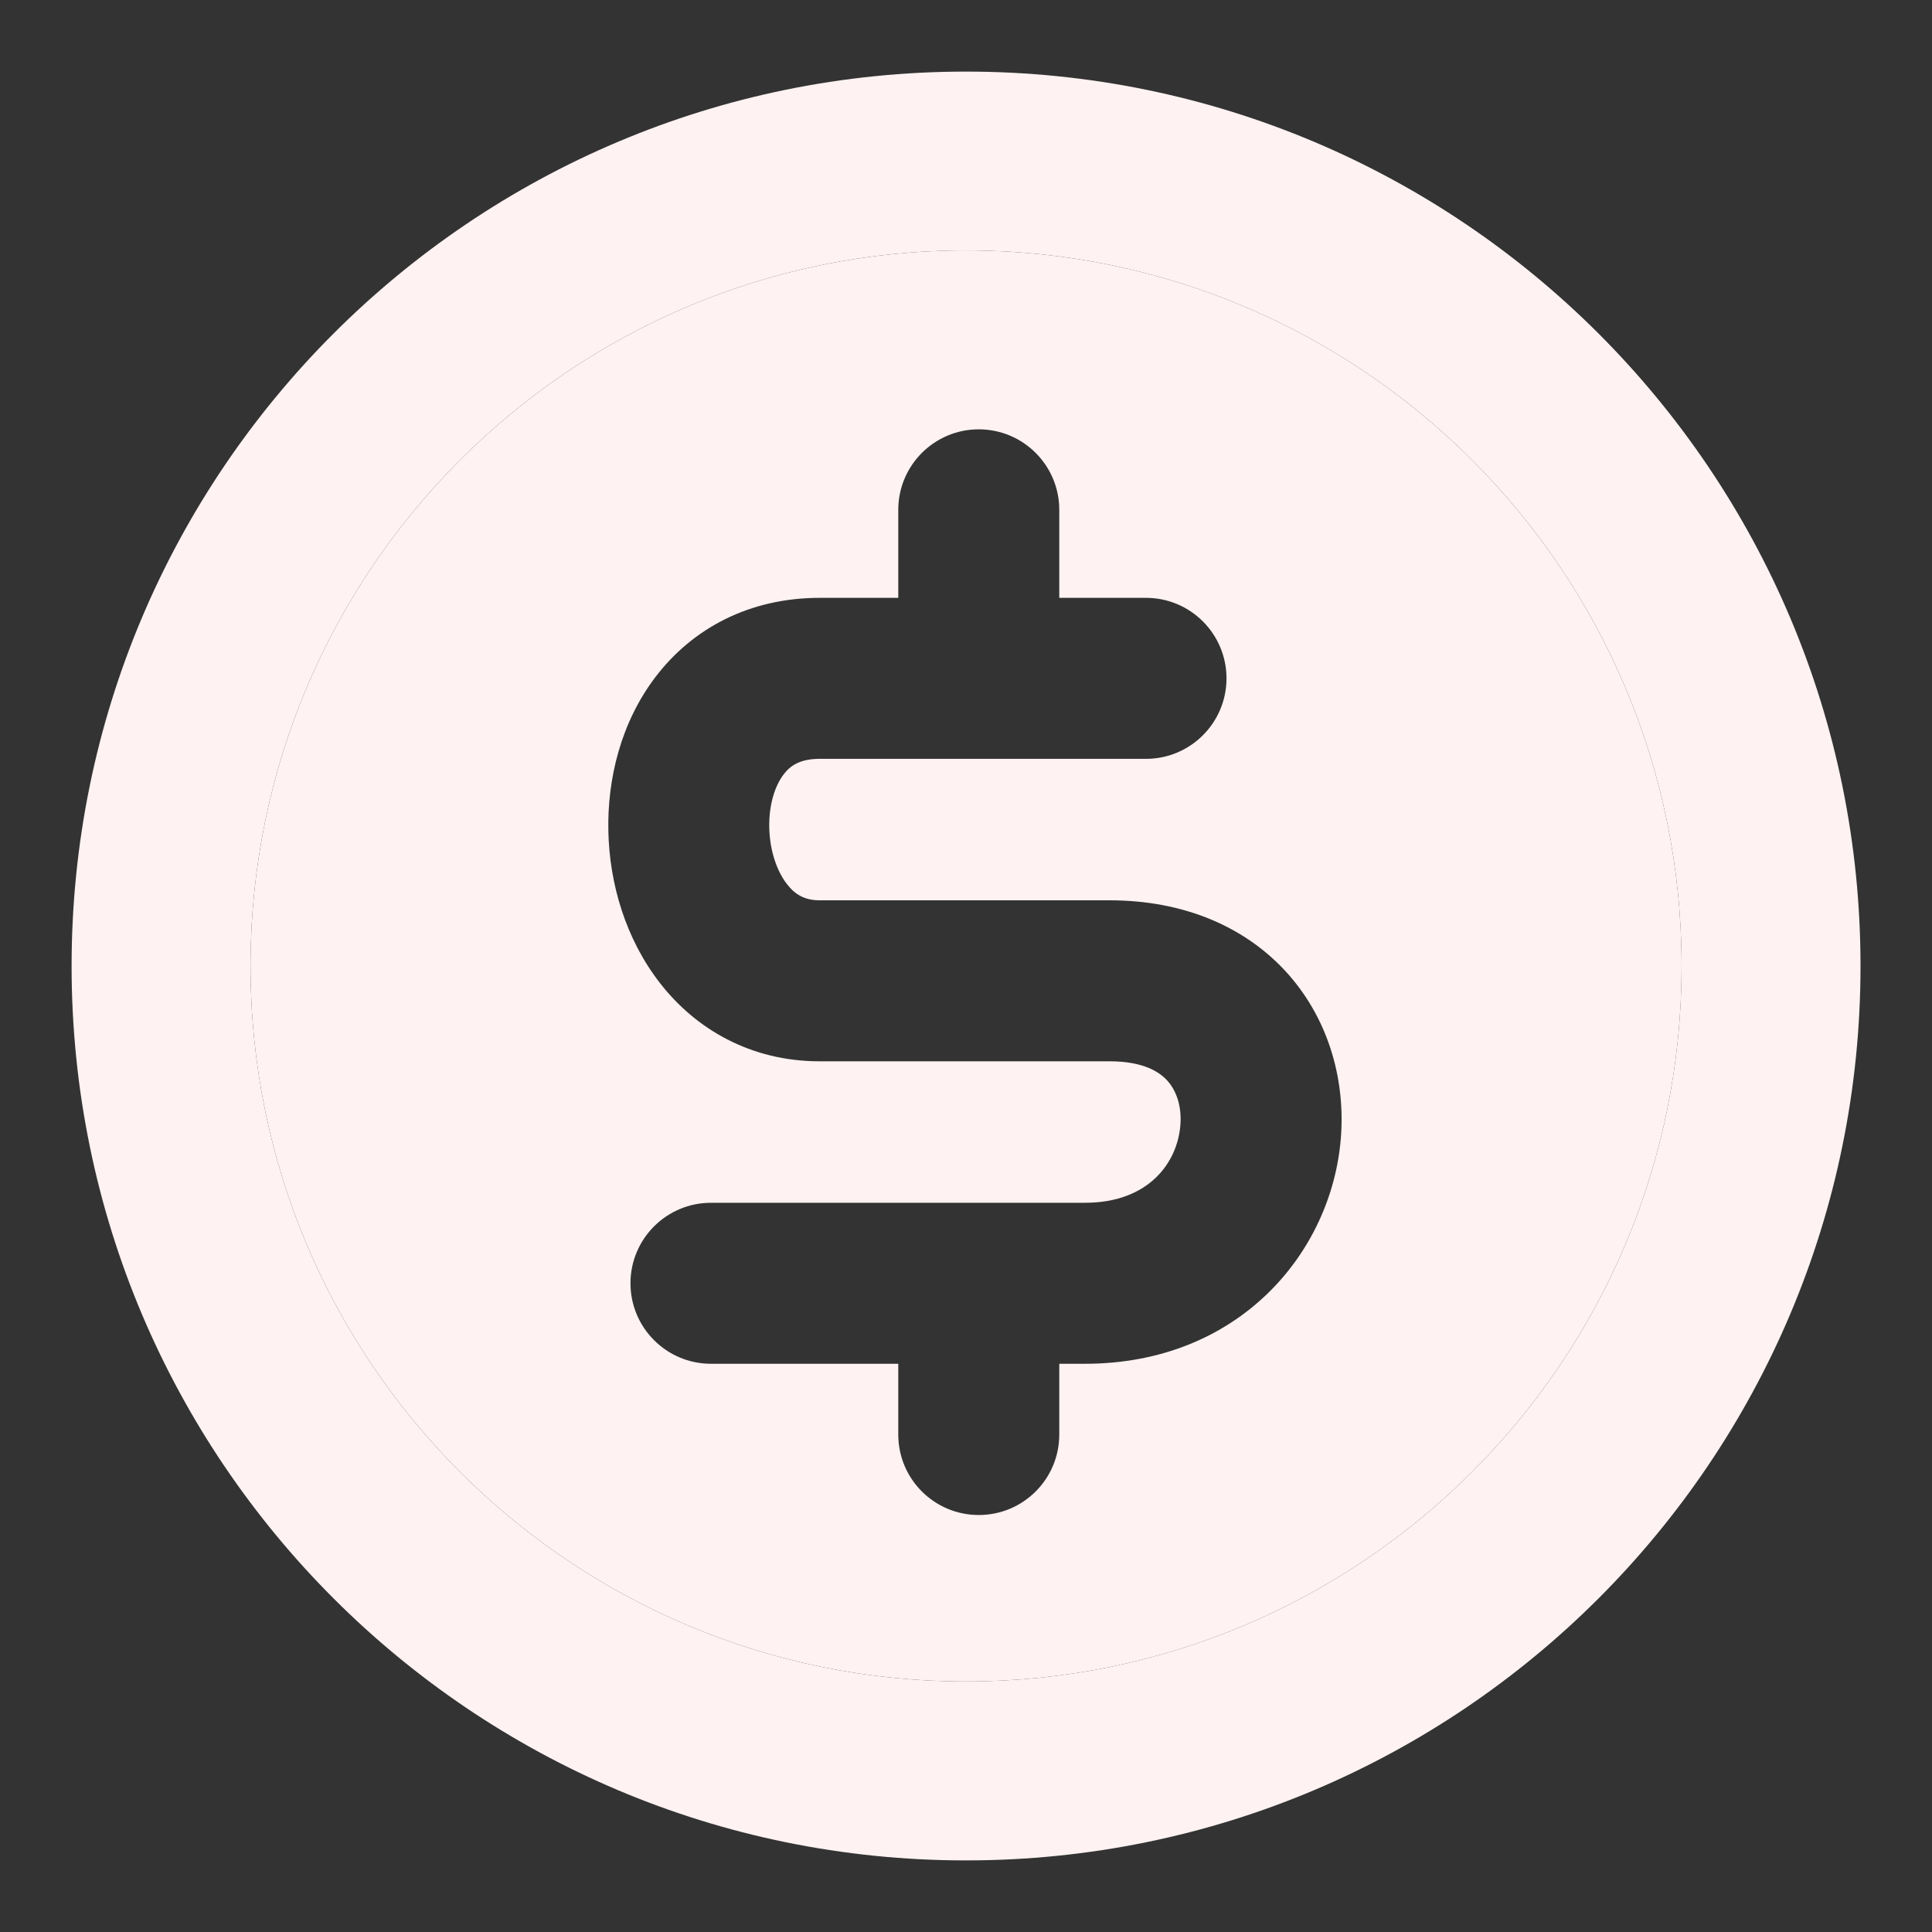 <svg width="18" height="18" viewBox="0 0 18 18" fill="none" xmlns="http://www.w3.org/2000/svg">
<rect x="0" y="0" width="18" height="18" fill="#333333" stroke="none"/>
<path fill-rule="evenodd" clip-rule="evenodd" d="M9 2.333C5.318 2.333 2.334 5.318 2.334 9C2.334 12.682 5.318 15.666 9 15.666C12.682 15.666 15.667 12.682 15.667 9C15.667 5.318 12.682 2.333 9 2.333ZM9.869 4.75C9.869 4.336 9.533 4 9.119 4C8.705 4 8.369 4.336 8.369 4.75V5.57H7.637C6.98 5.57 6.451 5.856 6.108 6.306C5.783 6.732 5.657 7.261 5.668 7.745C5.678 8.231 5.828 8.746 6.148 9.158C6.481 9.587 6.993 9.888 7.637 9.888H10.339C10.662 9.888 10.81 9.993 10.88 10.073C10.96 10.164 11.012 10.307 10.997 10.486C10.969 10.829 10.705 11.206 10.108 11.206H6.624C6.21 11.206 5.874 11.542 5.874 11.956C5.874 12.37 6.21 12.706 6.624 12.706H8.369V13.365C8.369 13.78 8.705 14.115 9.119 14.115C9.533 14.115 9.869 13.78 9.869 13.365V12.706H10.108C11.54 12.706 12.405 11.674 12.492 10.608C12.535 10.082 12.391 9.521 12.008 9.083C11.614 8.635 11.03 8.388 10.339 8.388H7.637C7.5 8.388 7.409 8.337 7.332 8.237C7.241 8.121 7.172 7.931 7.167 7.712C7.162 7.493 7.223 7.317 7.301 7.215C7.361 7.136 7.45 7.07 7.637 7.07H9.157H10.677C11.091 7.07 11.427 6.734 11.427 6.32C11.427 5.906 11.091 5.57 10.677 5.57H9.869V4.75Z" fill="#FFF2F2"/>
<path fill-rule="evenodd" clip-rule="evenodd" d="M9 2.333C5.318 2.333 2.334 5.318 2.334 9C2.334 12.682 5.318 15.666 9 15.666C12.682 15.666 15.667 12.682 15.667 9C15.667 5.318 12.682 2.333 9 2.333ZM0.667 9C0.667 4.397 4.398 0.667 9 0.667C13.603 0.667 17.334 4.397 17.334 9C17.334 13.602 13.603 17.333 9 17.333C4.398 17.333 0.667 13.602 0.667 9Z" fill="#FFF2F2"/>
</svg>

